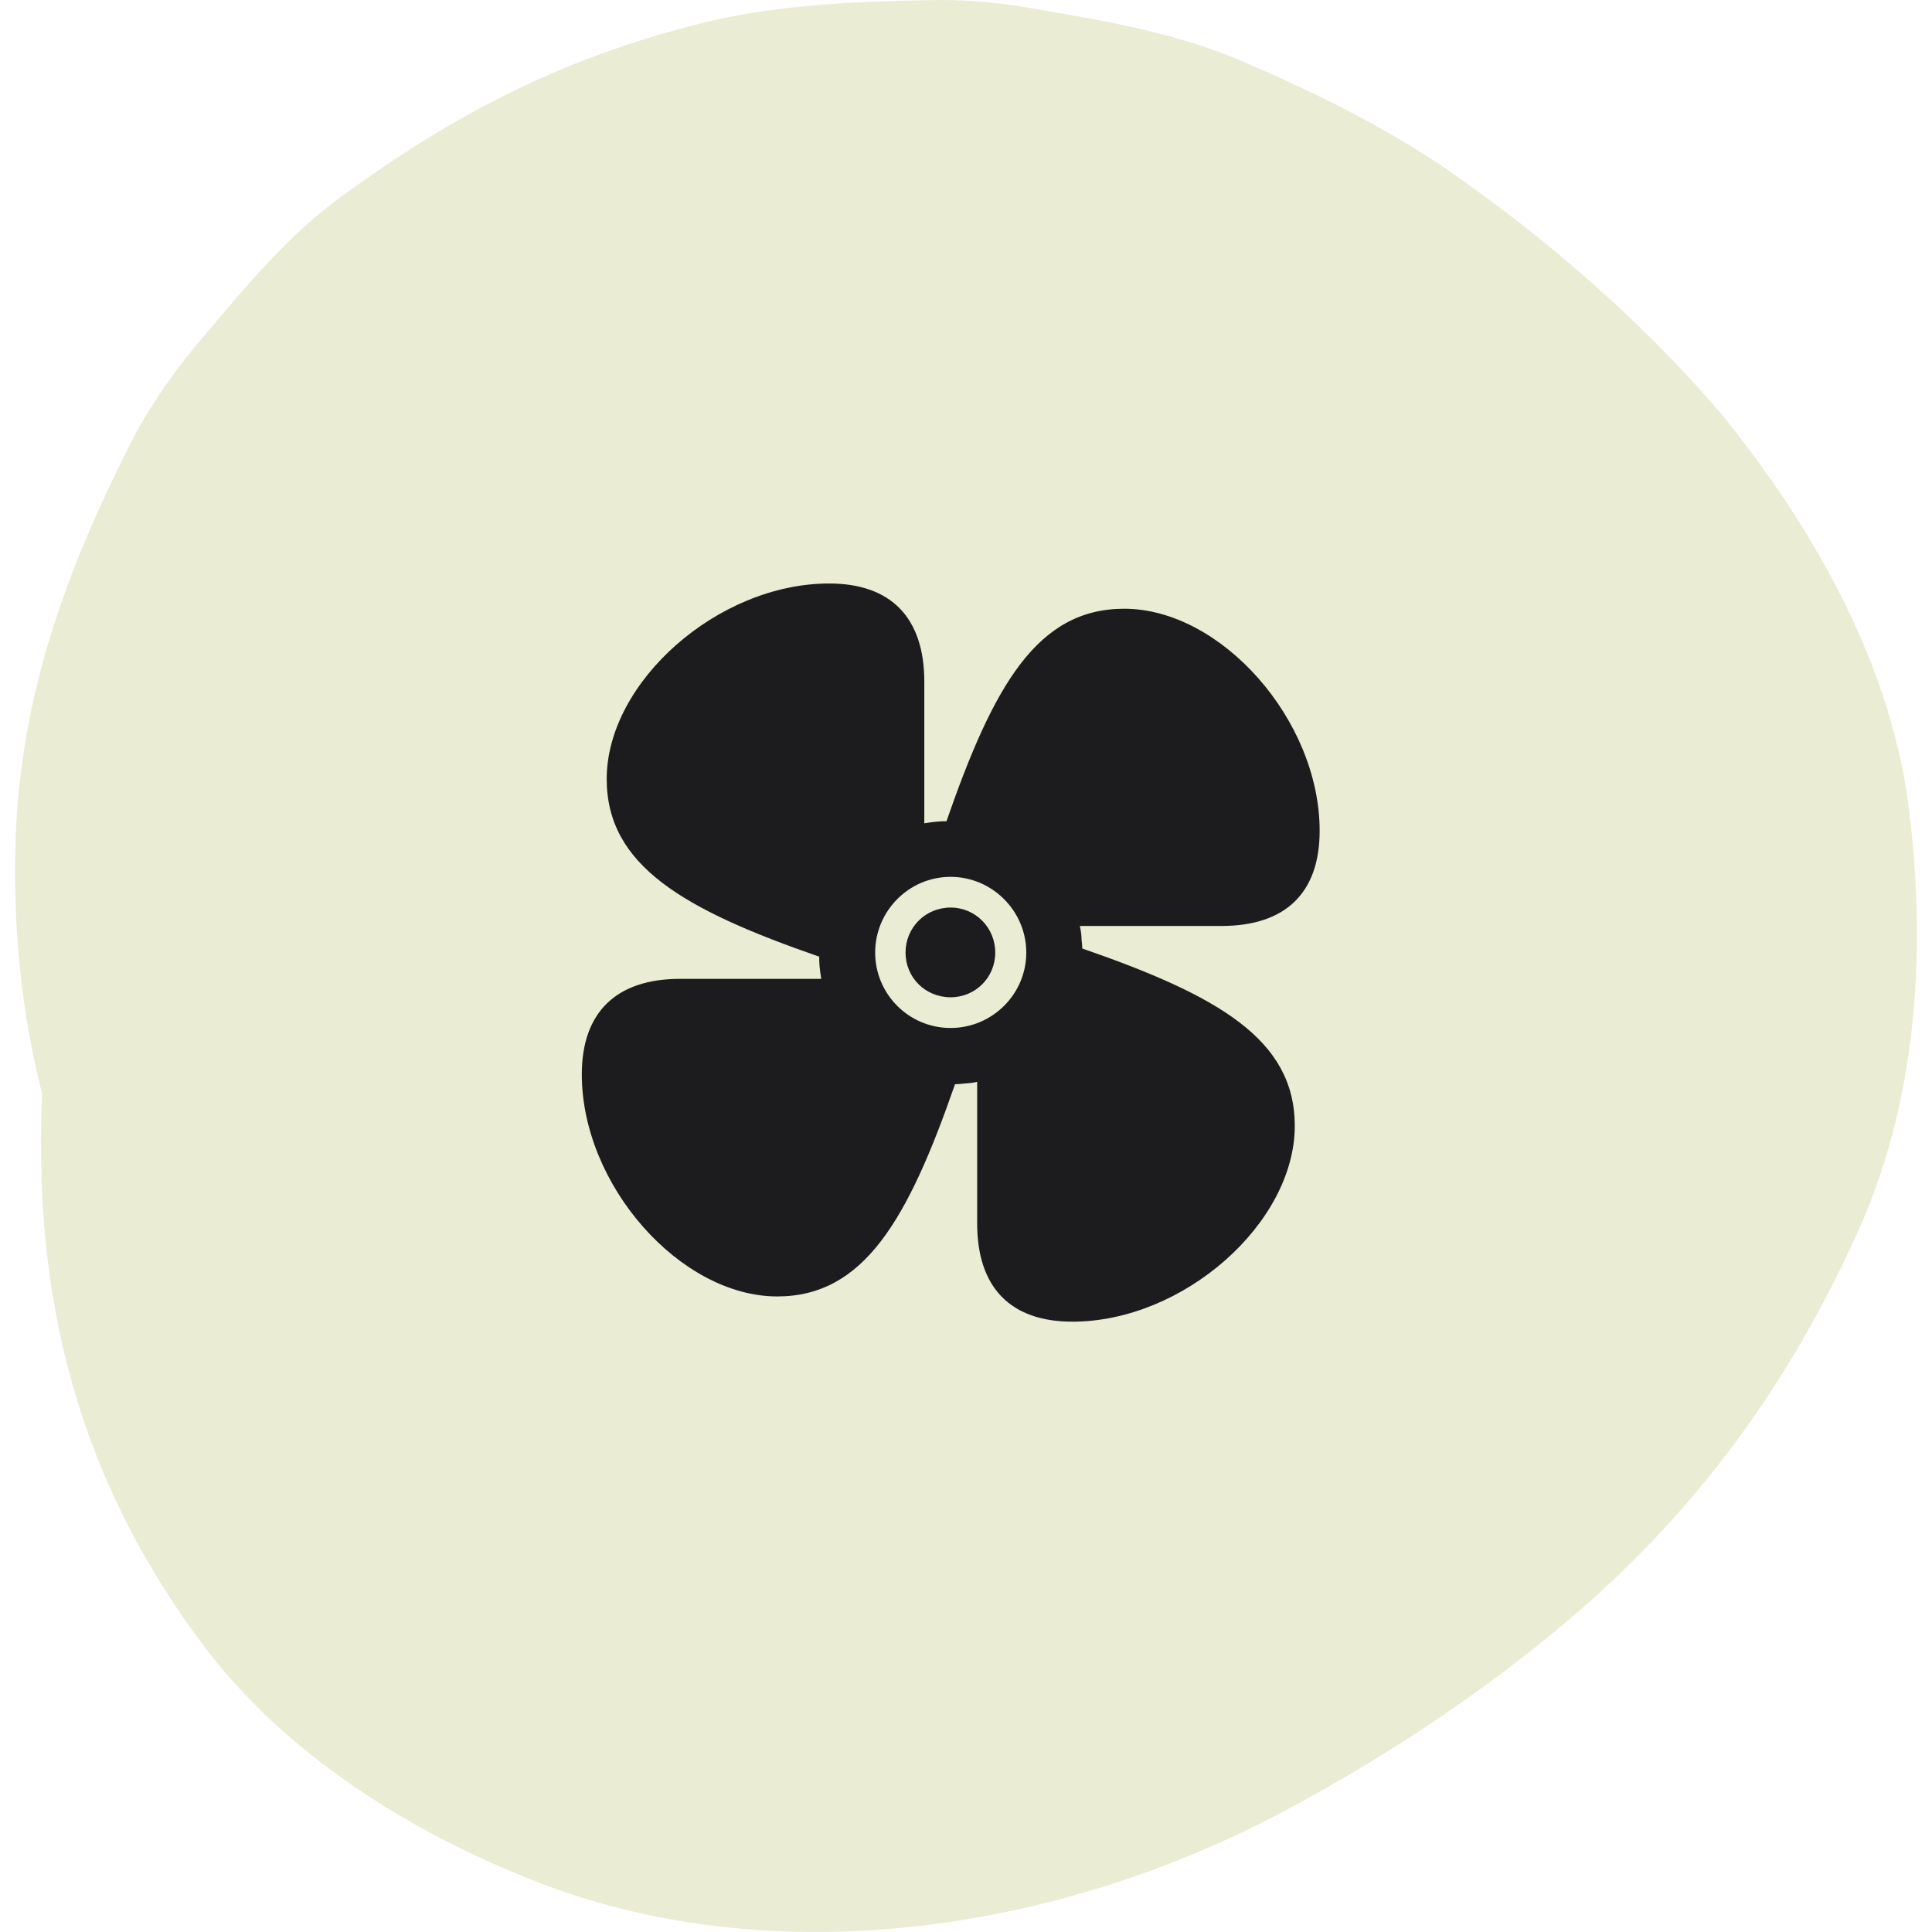 <svg width="64" height="64" viewBox="0 0 64 64" fill="none" xmlns="http://www.w3.org/2000/svg">
<path opacity="0.3" d="M47.933 5.614C45.853 4.185 43.517 3.049 41.218 2.059C39.028 1.106 36.692 0.703 34.319 0.3C33.115 0.08 31.91 -0.03 30.706 0.007C28.407 0.044 25.961 0.154 23.662 0.667C18.844 1.803 15.121 3.708 11.18 6.604C9.355 7.96 7.895 9.792 6.435 11.514C5.596 12.541 4.866 13.603 4.282 14.776C2.201 18.881 0.705 22.985 0.522 27.676C0.413 30.681 0.705 33.503 1.398 36.252C1.362 36.765 1.362 37.278 1.362 37.828C1.325 43.985 2.968 49.445 6.654 54.393C9.428 58.131 13.625 60.733 17.895 62.382C25.852 65.424 35.159 63.921 42.531 60C46.108 58.094 49.612 55.749 52.641 53.074C56.583 49.555 59.393 45.561 61.547 40.796C63.481 36.508 63.81 31.671 63.262 27.017C62.715 22.106 60.087 17.488 57.021 13.713C54.43 10.672 51.218 7.886 47.933 5.614Z" fill="#B7C06F"/>
<path d="M19.273 35.59C19.273 39.262 22.539 42.946 25.748 42.946C28.618 42.946 30.076 40.404 31.636 35.917C31.726 35.917 31.828 35.906 31.929 35.895C32.088 35.883 32.234 35.872 32.37 35.838V40.528C32.37 42.641 33.466 43.782 35.523 43.782C39.207 43.782 42.891 40.517 42.891 37.296C42.891 34.426 40.348 32.979 35.851 31.42C35.851 31.318 35.839 31.228 35.828 31.126C35.828 30.979 35.805 30.832 35.772 30.674H40.461C42.586 30.674 43.715 29.578 43.715 27.521C43.715 23.849 40.45 20.165 37.24 20.165C34.359 20.165 32.913 22.707 31.353 27.205C31.251 27.205 31.161 27.205 31.071 27.216C30.912 27.227 30.754 27.25 30.619 27.273V22.583C30.619 20.47 29.523 19.329 27.466 19.329C23.782 19.329 20.098 22.594 20.098 25.804C20.098 28.674 22.641 30.132 27.138 31.691C27.138 31.793 27.138 31.906 27.149 32.008C27.161 32.143 27.183 32.29 27.206 32.426H22.528C20.415 32.426 19.273 33.533 19.273 35.59ZM28.991 31.555C28.991 30.177 30.11 29.047 31.489 29.047C32.867 29.047 33.997 30.177 33.997 31.555C33.997 32.934 32.867 34.053 31.489 34.053C30.11 34.053 28.991 32.934 28.991 31.555ZM29.997 31.555C29.997 32.38 30.652 33.036 31.489 33.036C32.314 33.036 32.969 32.38 32.969 31.555C32.969 30.731 32.314 30.064 31.489 30.064C30.652 30.064 29.997 30.731 29.997 31.555Z" fill="#1C1C1E"/>
</svg>
